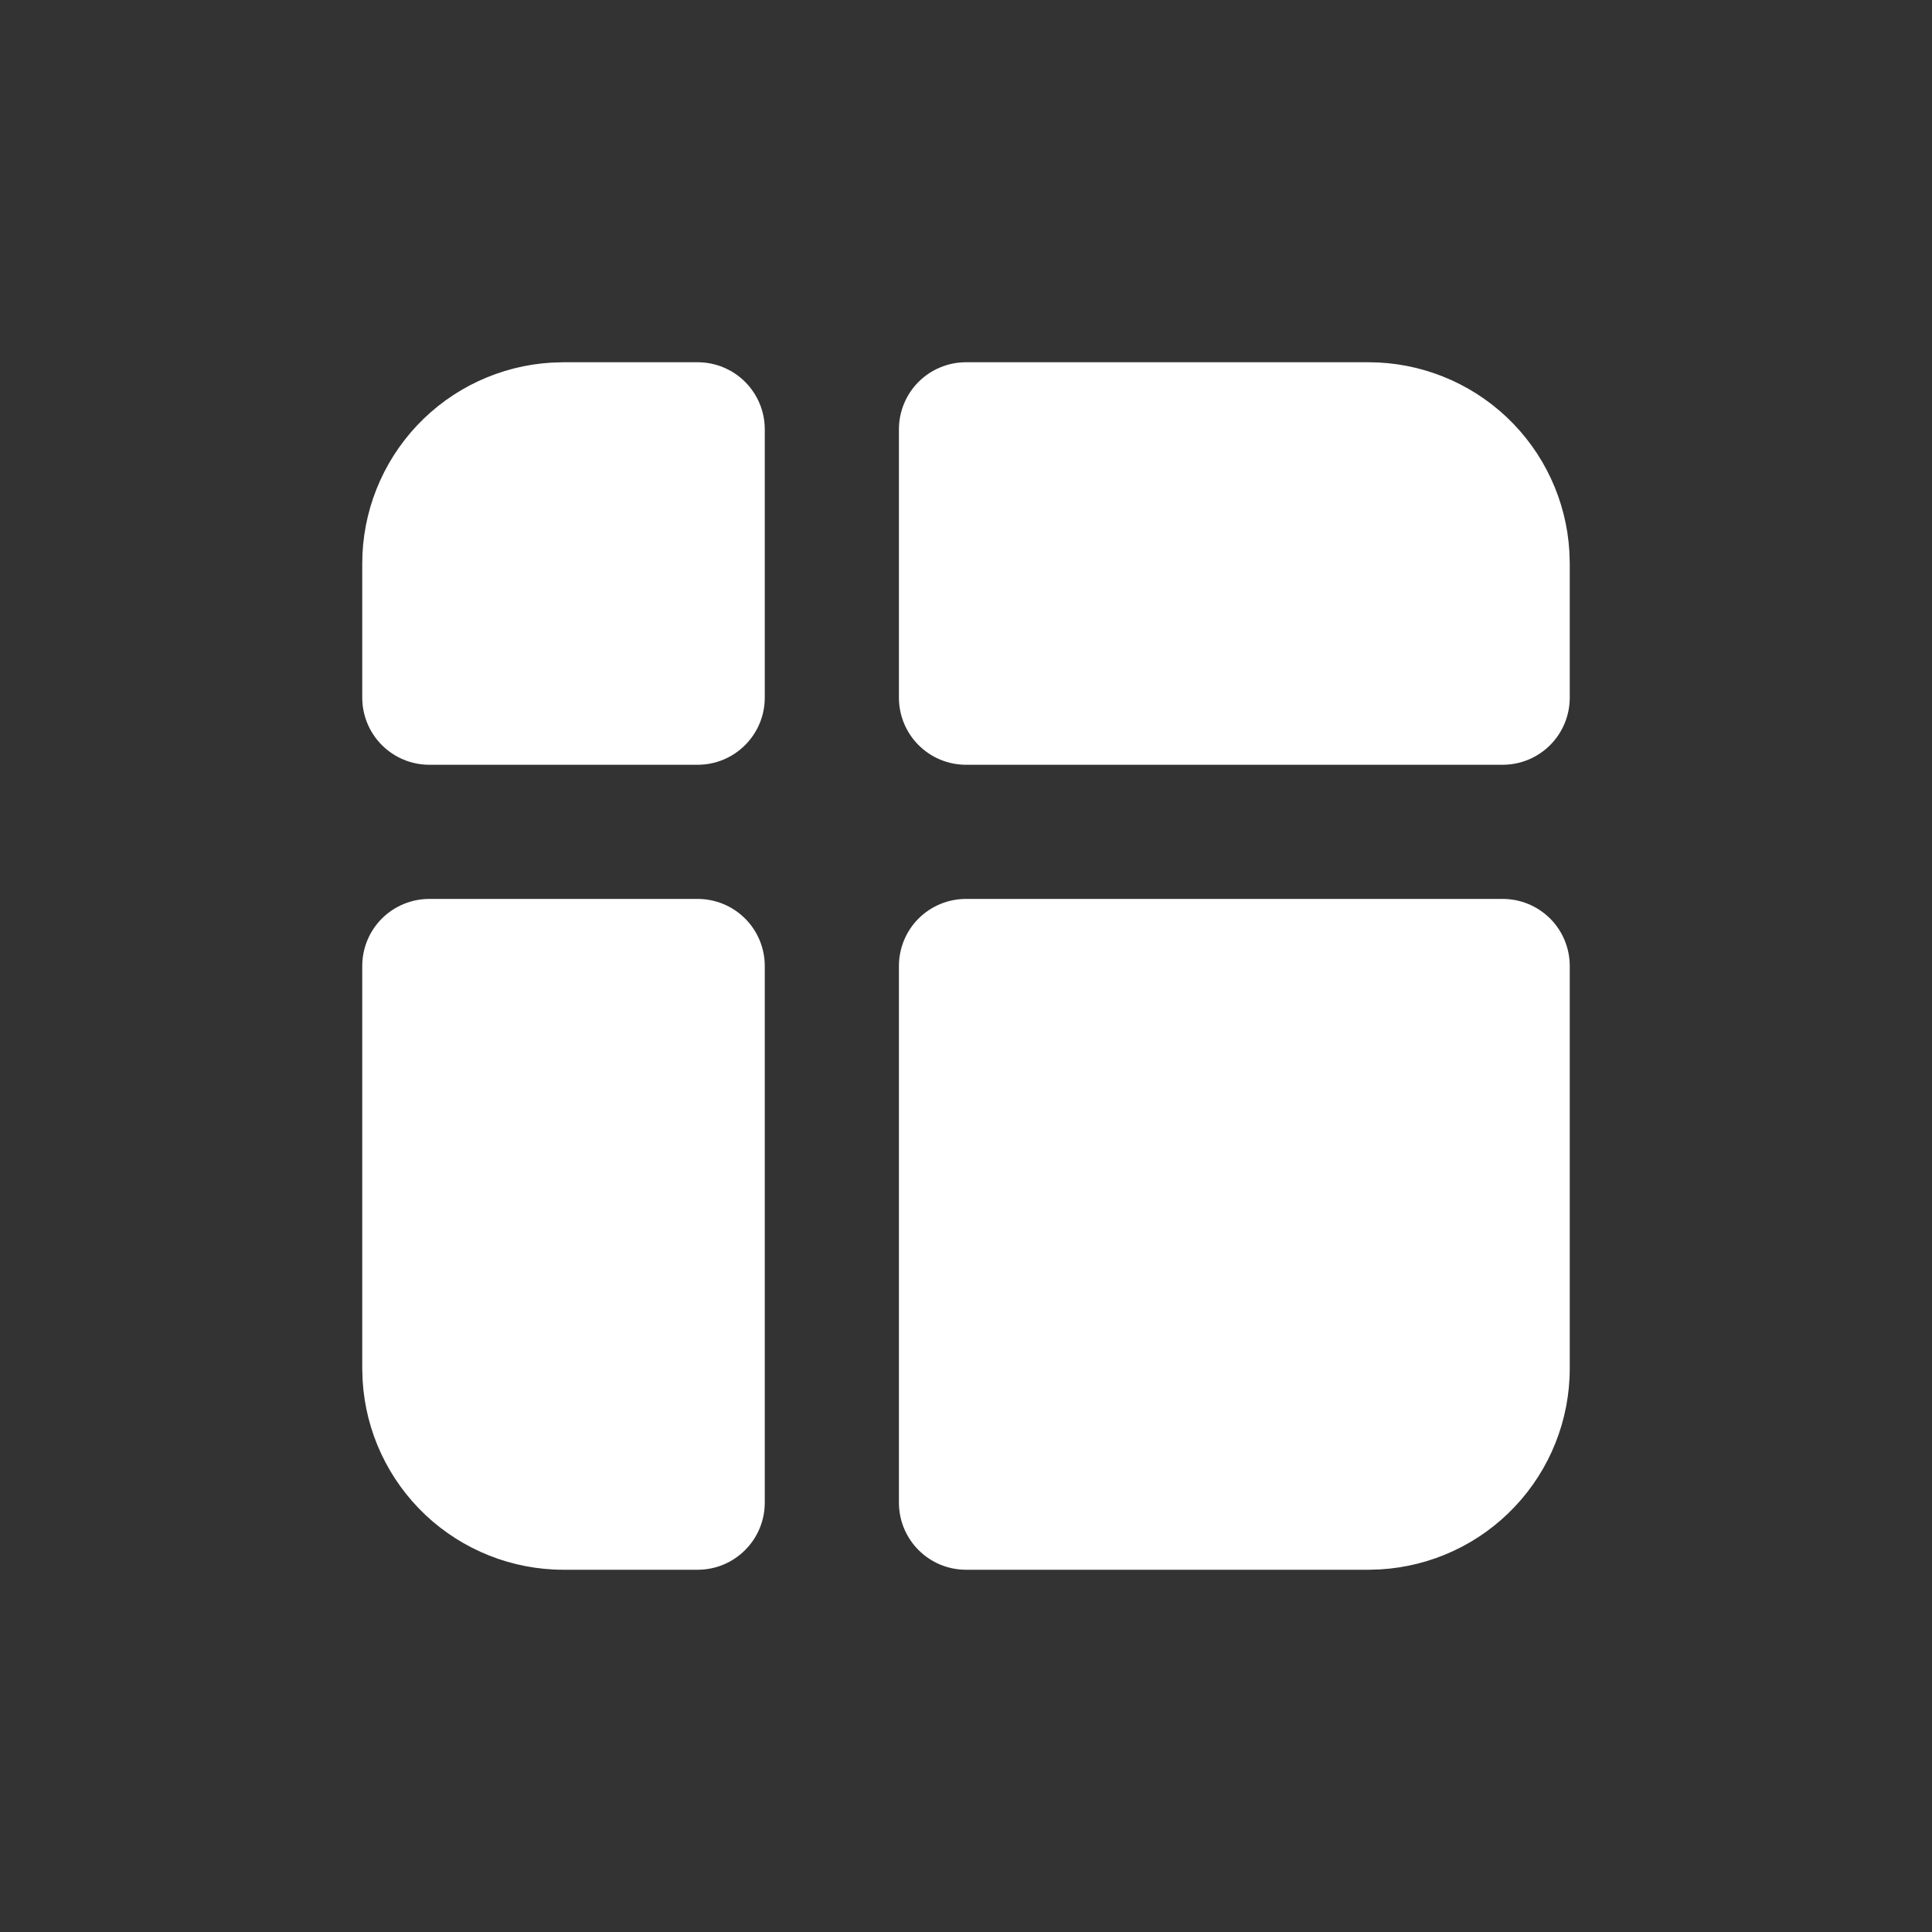 <svg width="32" height="32" viewBox="0 0 32 32" fill="none" xmlns="http://www.w3.org/2000/svg">
<rect x="0" y="0" width="32" height="32" fill="#333333" stroke="none"/>
<path d="M7.111 14.889H11.556C11.85 14.889 12.133 15.006 12.341 15.214C12.55 15.422 12.667 15.705 12.667 16V24.889C12.667 25.183 12.55 25.466 12.341 25.674C12.133 25.883 11.85 26 11.556 26H9.333C8.483 26 7.665 25.675 7.046 25.092C6.428 24.508 6.055 23.711 6.006 22.862L6 22.666V16C6 15.705 6.117 15.422 6.325 15.214C6.534 15.006 6.816 14.889 7.111 14.889Z" fill="white"/>
<path d="M26 16V22.666C26 23.517 25.675 24.335 25.092 24.953C24.509 25.572 23.711 25.944 22.862 25.994L22.667 26H16C15.705 26 15.423 25.883 15.214 25.674C15.006 25.466 14.889 25.183 14.889 24.889V16C14.889 15.705 15.006 15.422 15.214 15.214C15.423 15.006 15.705 14.889 16 14.889H24.889C25.184 14.889 25.466 15.006 25.675 15.214C25.883 15.422 26 15.705 26 16Z" fill="white"/>
<path d="M22.667 6C23.517 6 24.335 6.325 24.954 6.908C25.572 7.491 25.945 8.289 25.994 9.138L26 9.333V11.556C26 11.85 25.883 12.133 25.675 12.341C25.466 12.55 25.184 12.667 24.889 12.667H16C15.705 12.667 15.423 12.55 15.214 12.341C15.006 12.133 14.889 11.85 14.889 11.556V7.111C14.889 6.816 15.006 6.534 15.214 6.325C15.423 6.117 15.705 6 16 6H22.667Z" fill="white"/>
<path d="M12.667 7.111V11.556C12.667 11.85 12.55 12.133 12.341 12.341C12.133 12.55 11.85 12.667 11.556 12.667H7.111C6.816 12.667 6.534 12.55 6.325 12.341C6.117 12.133 6 11.85 6 11.556V9.333C6 8.483 6.325 7.665 6.908 7.046C7.491 6.428 8.289 6.055 9.138 6.006L9.333 6H11.556C11.85 6 12.133 6.117 12.341 6.325C12.55 6.534 12.667 6.816 12.667 7.111Z" fill="white"/>
</svg>
